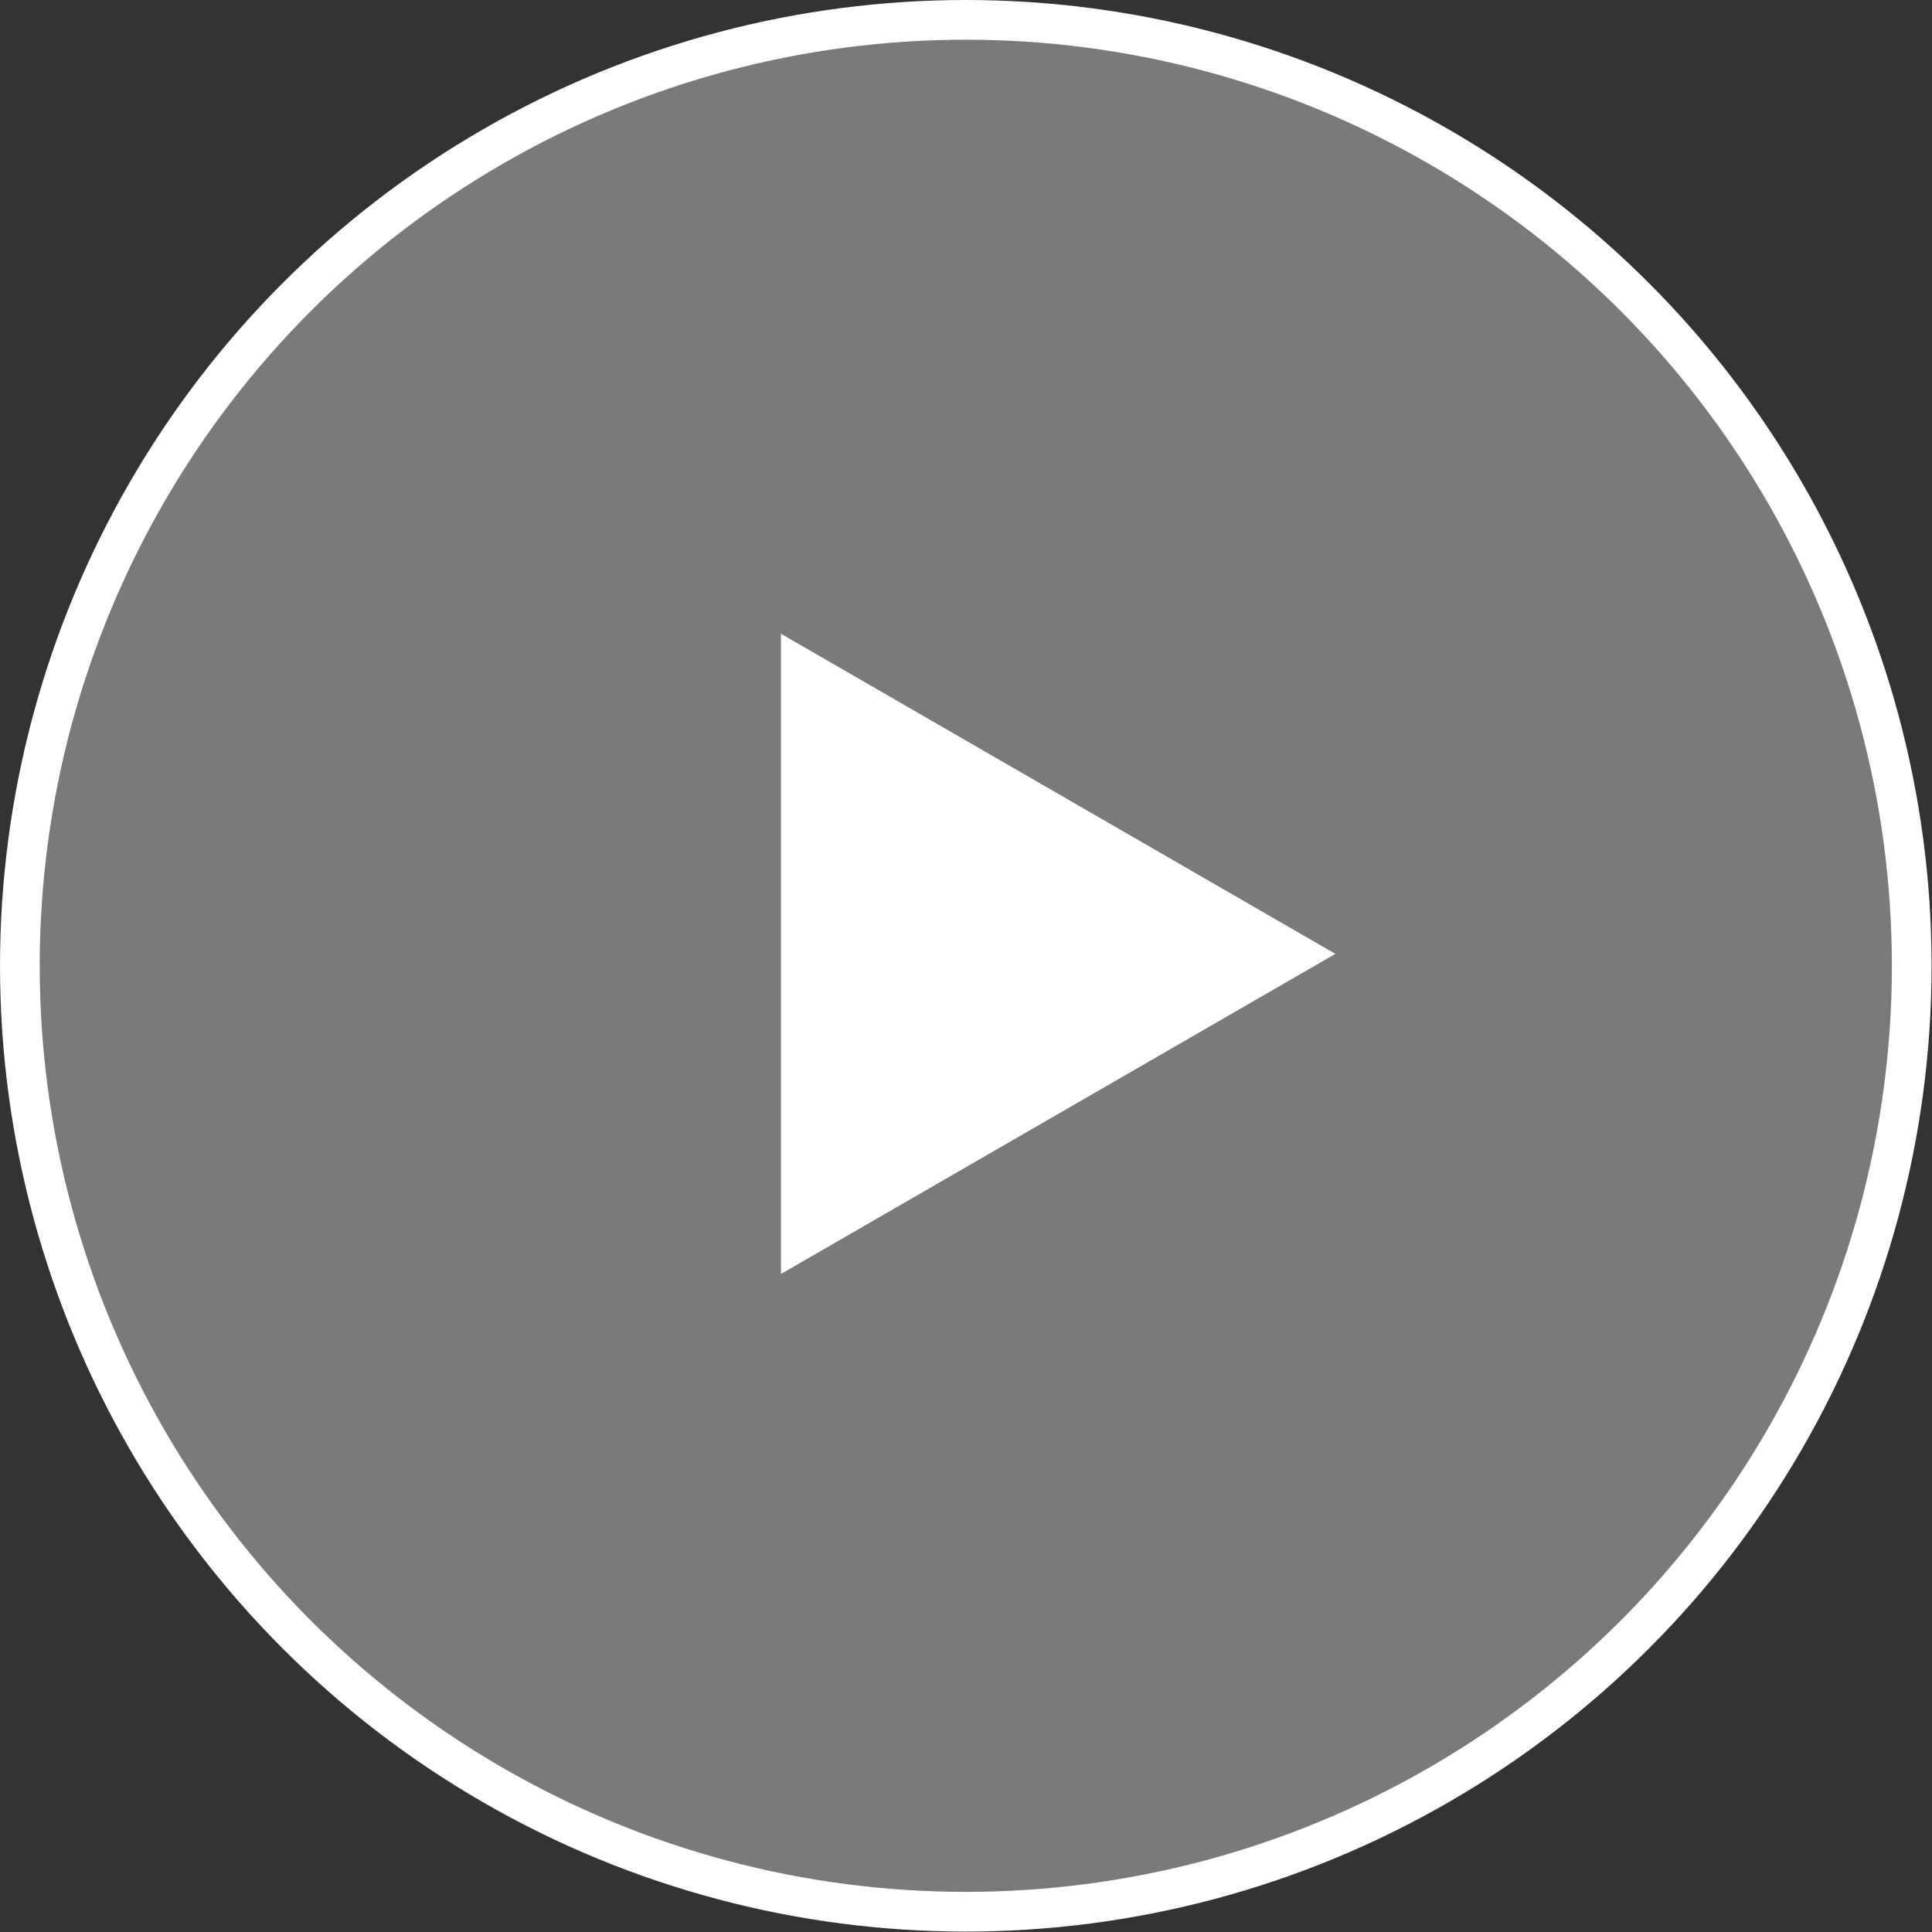 <svg width="75" height="75" viewBox="0 0 75 75" fill="none" xmlns="http://www.w3.org/2000/svg">
<rect x="0" y="0" width="75" height="75" fill="#333333" stroke="none"/>
<circle cx="37.492" cy="37.492" r="36.721" fill="#D9D9D9" fill-opacity="0.43" stroke="white" stroke-width="1.541"/>
<path d="M51.839 37.029L30.316 49.456V24.602L51.839 37.029Z" fill="white"/>
</svg>
